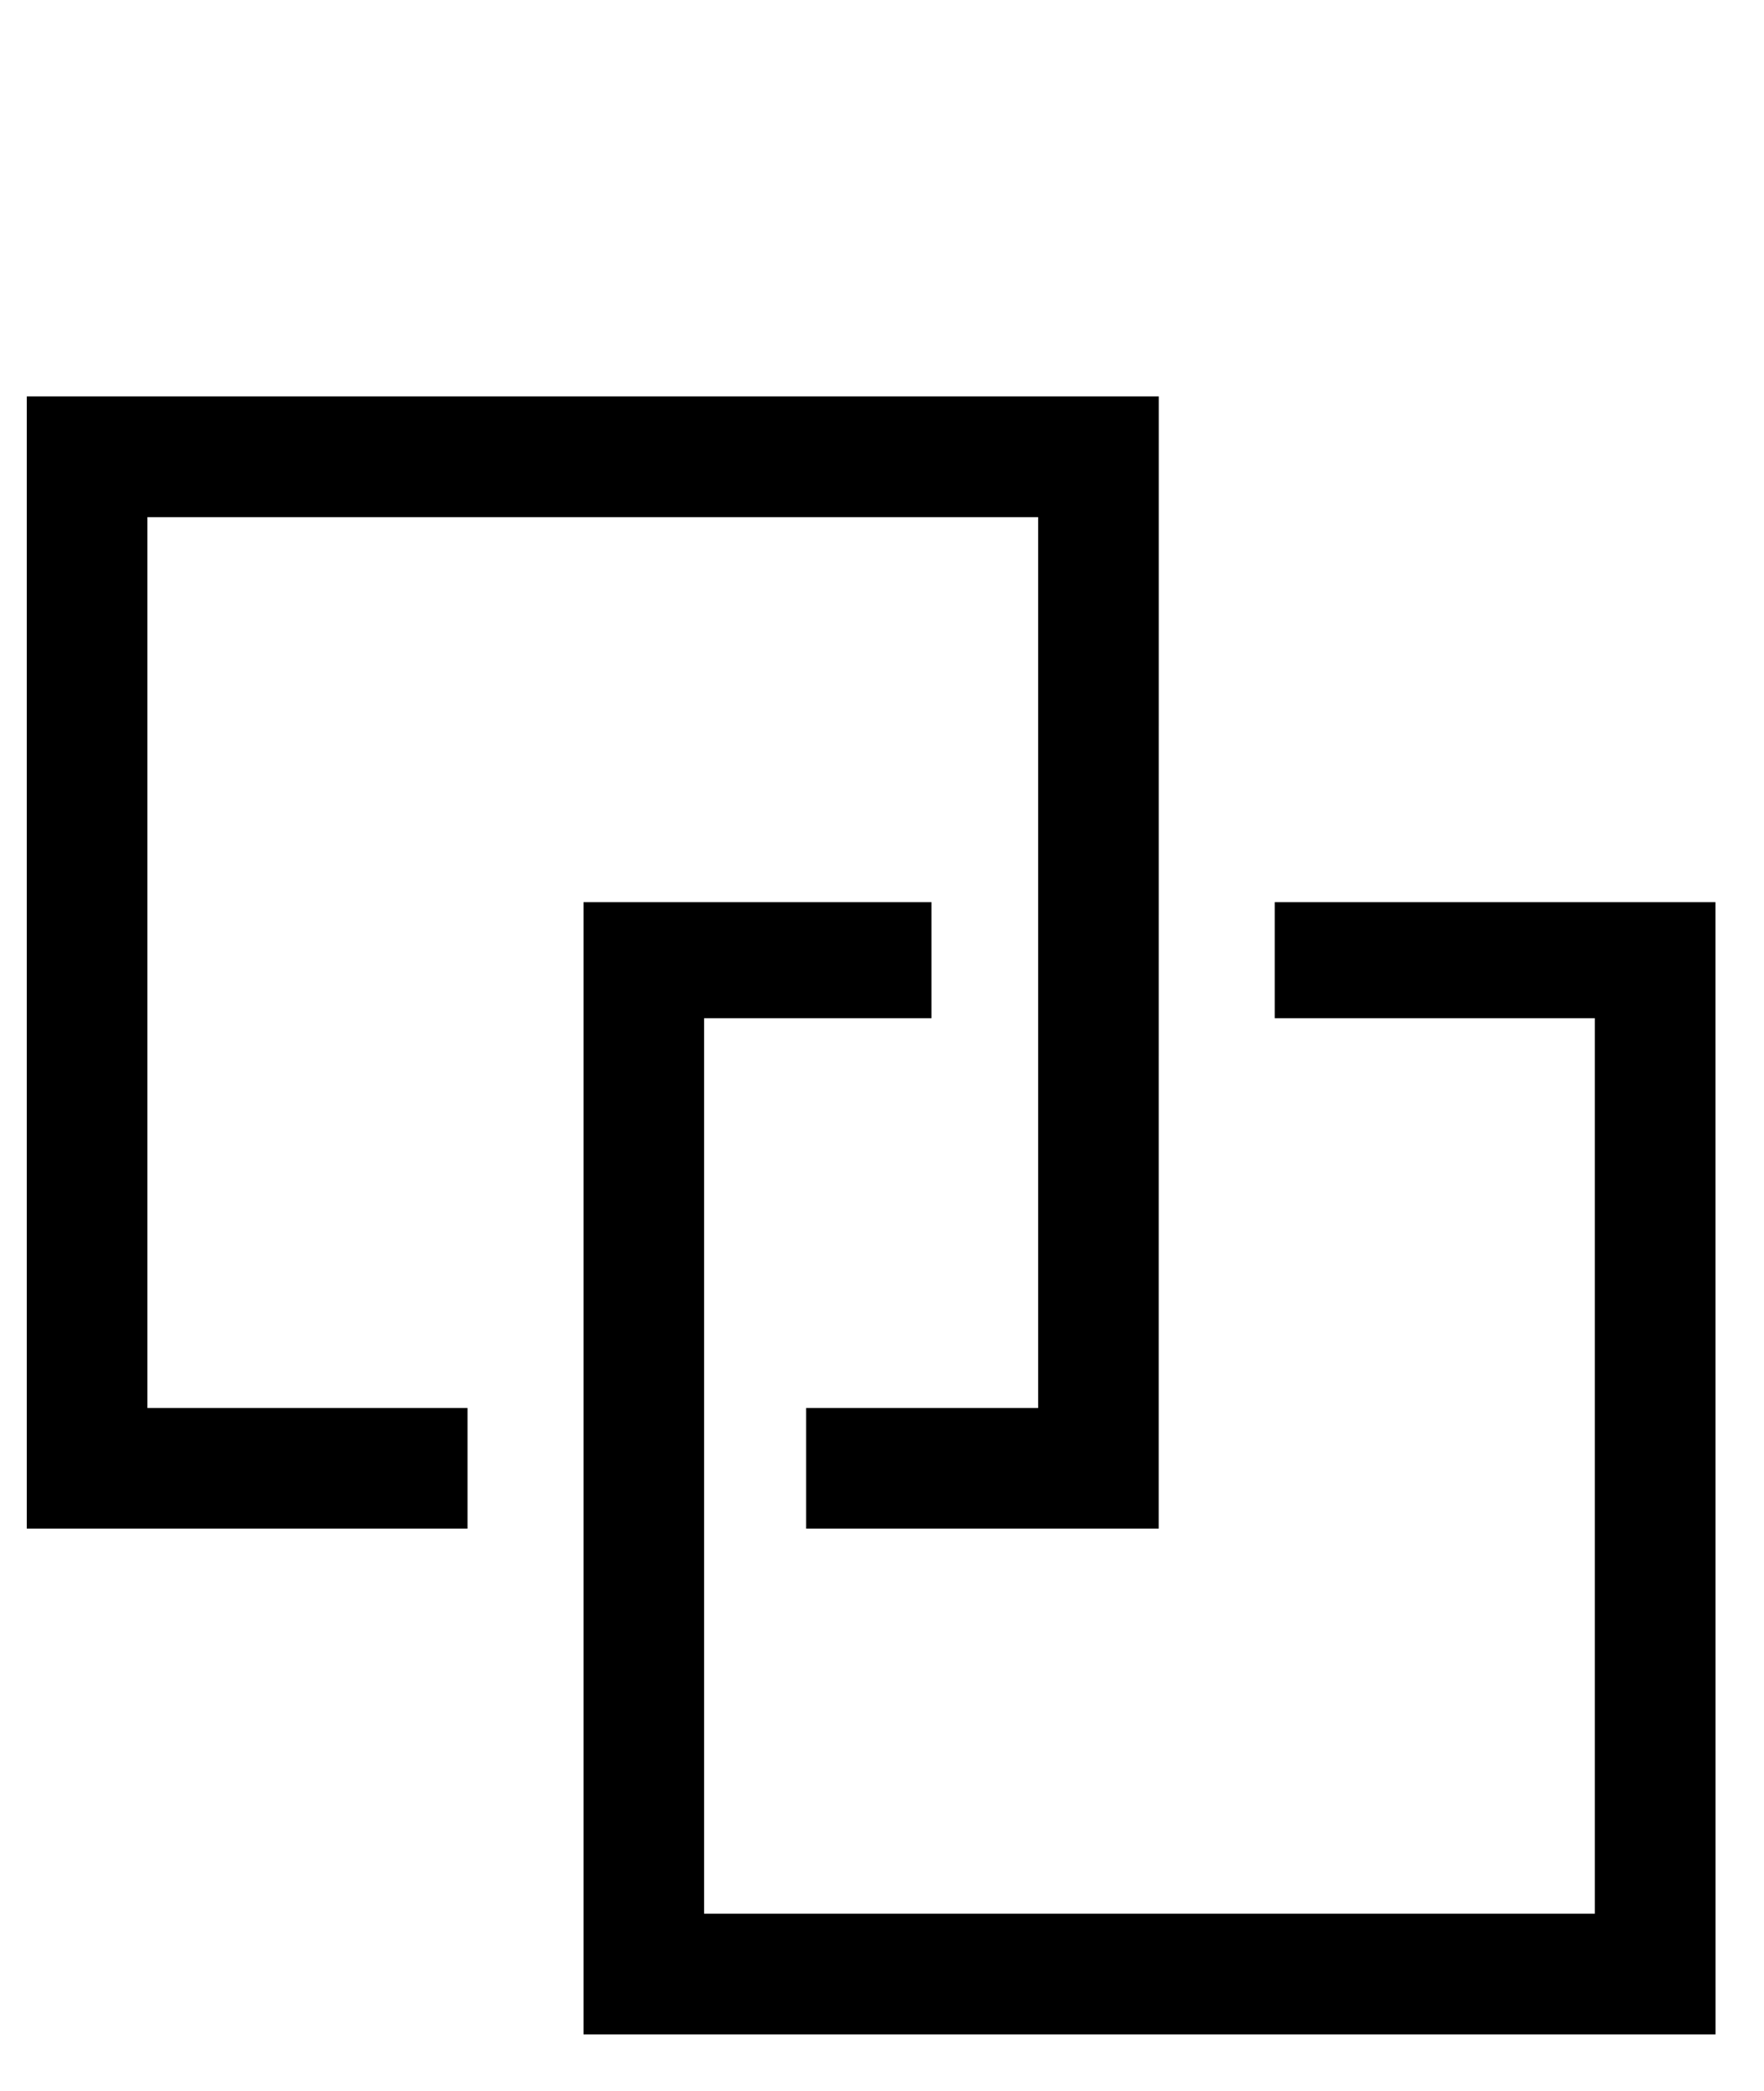 <?xml version="1.0" encoding="utf-8"?>
<!-- Generated by IcoMoon.io -->
<!DOCTYPE svg PUBLIC "-//W3C//DTD SVG 1.1//EN" "http://www.w3.org/Graphics/SVG/1.1/DTD/svg11.dtd">
<svg version="1.1" xmlns="http://www.w3.org/2000/svg" xmlns:xlink="http://www.w3.org/1999/xlink" width="27" height="32" viewBox="0 0 27 32">
	<path d="M17.736 23.394h-5.397v-1.846h3.551v-13.634h-13.634v13.634h4.9v1.846h-6.746v-17.327h17.327zM26.258 31.134h-17.327v-17.327h5.326v1.775h-3.48v13.705h13.634v-13.705h-4.9v-1.775h6.746z" fill="#000000" />
</svg>
